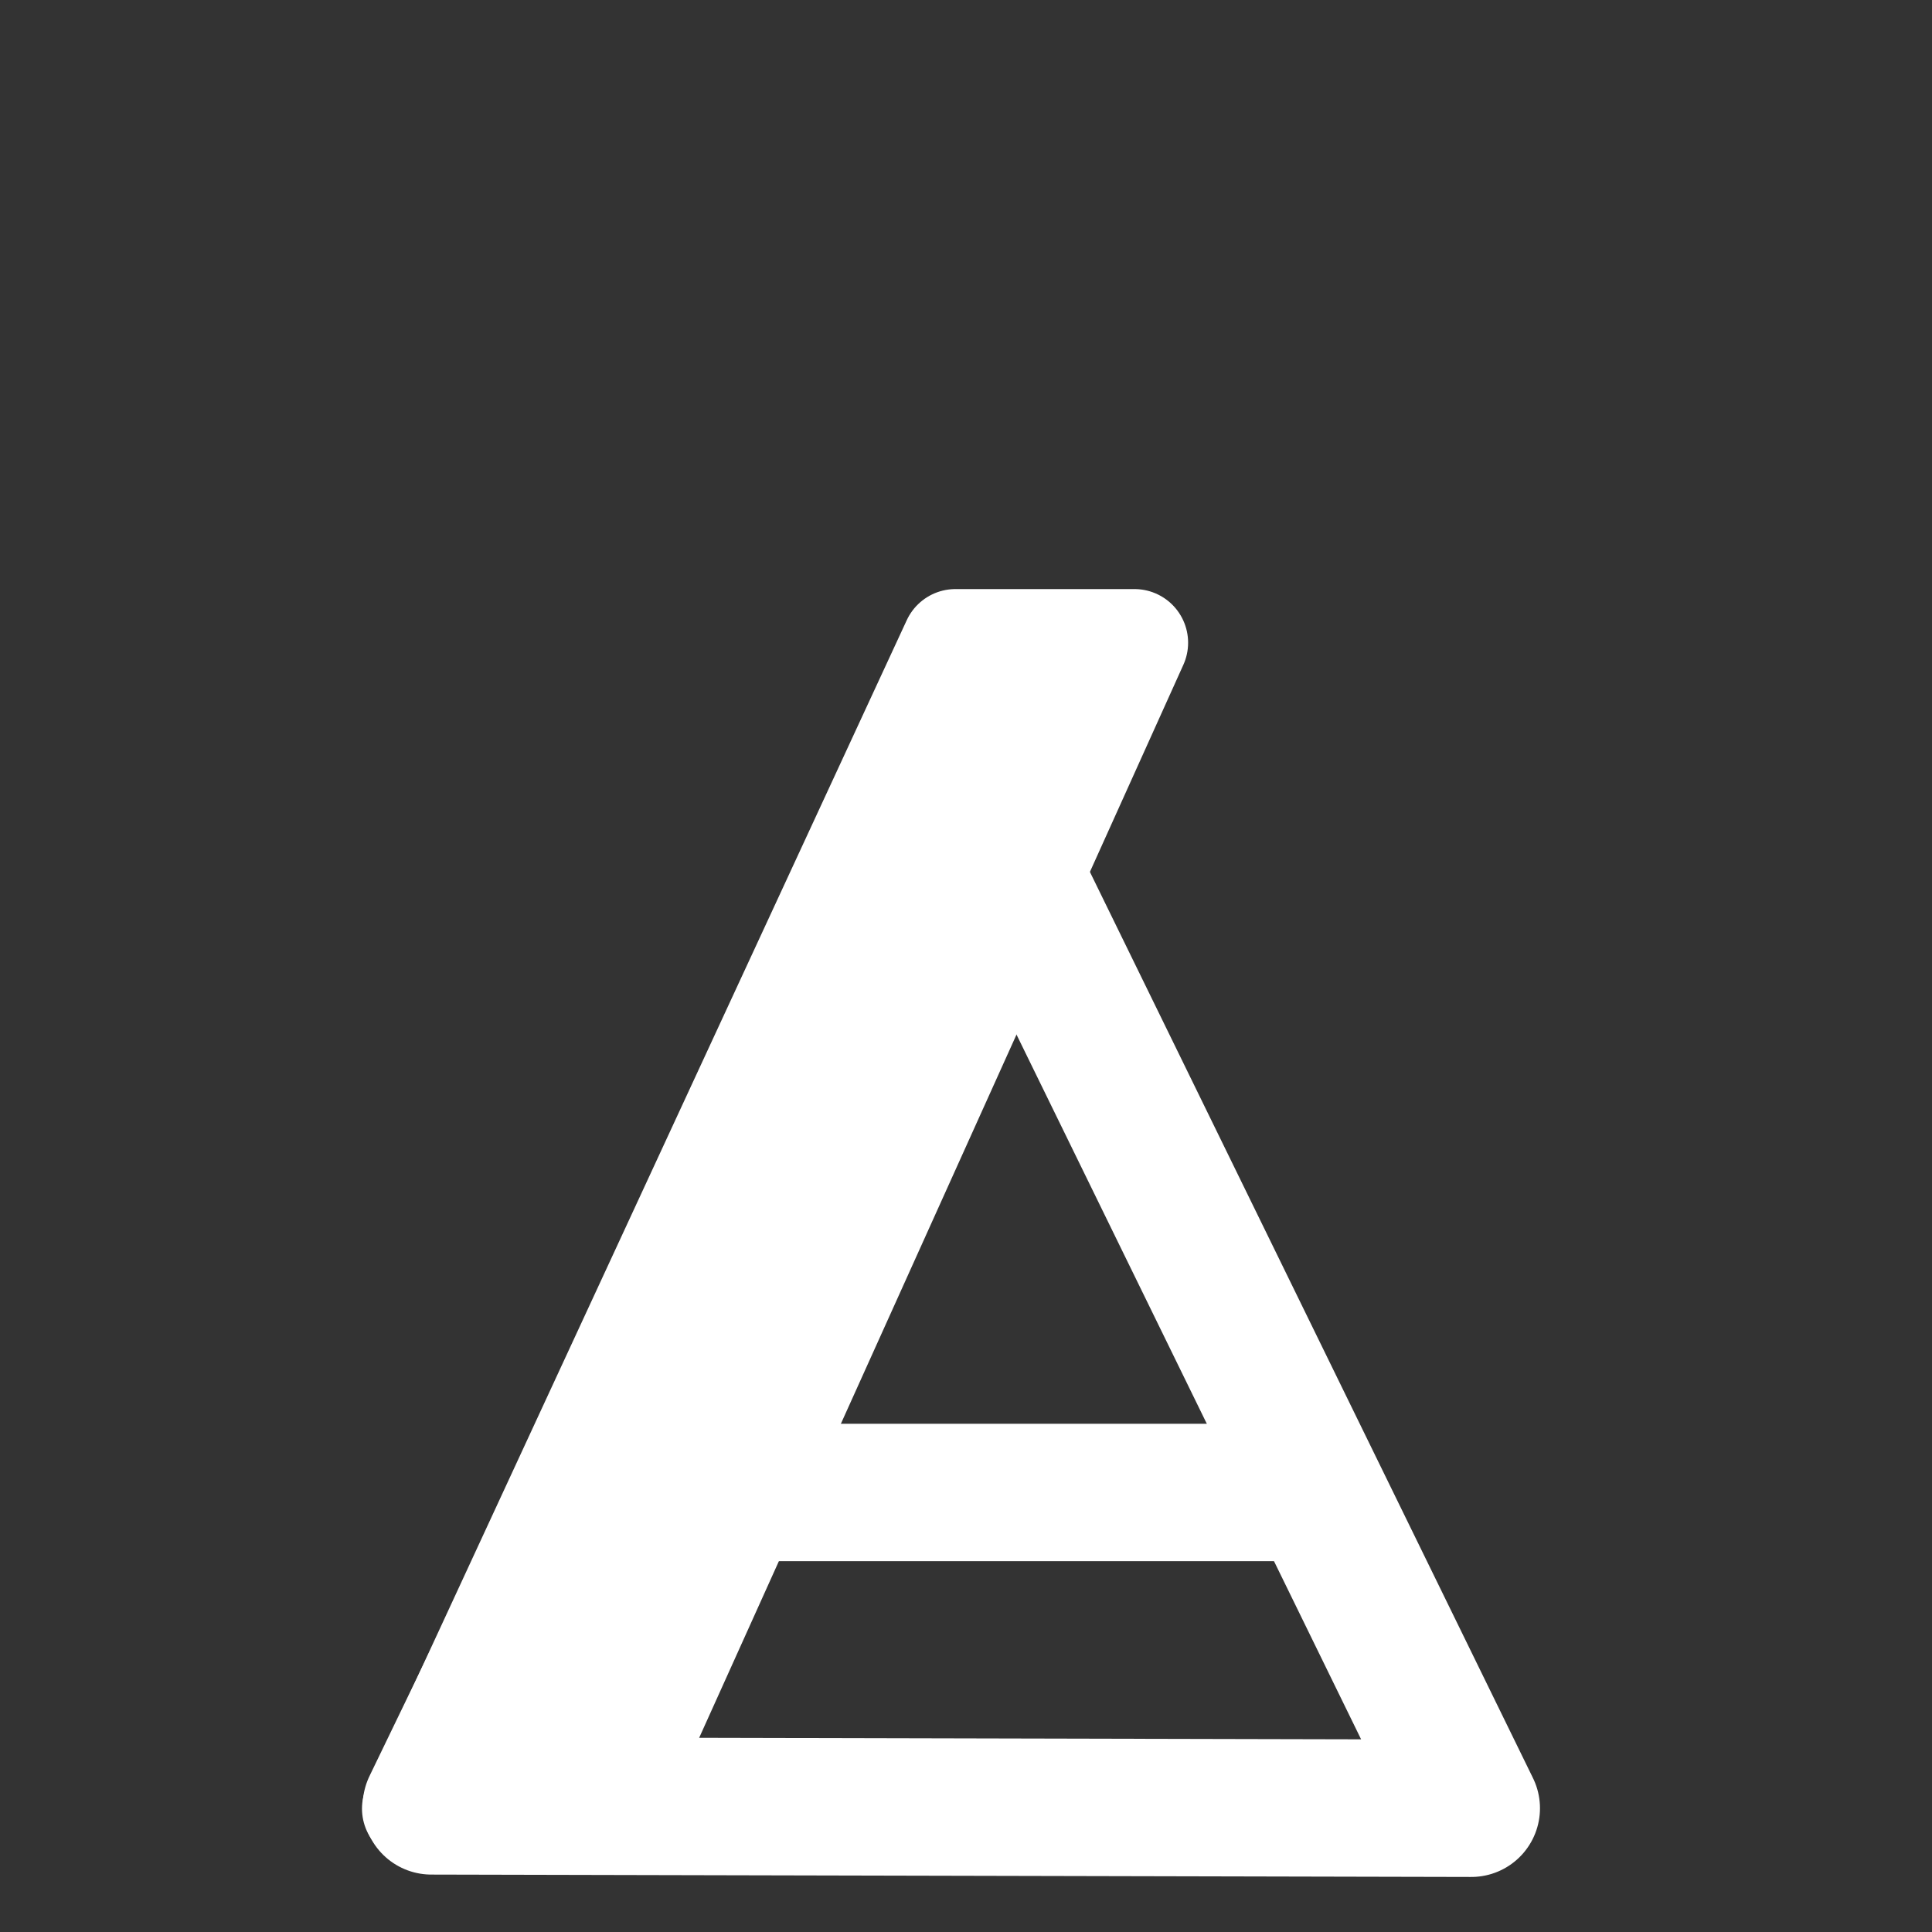 <svg
  xmlns="http://www.w3.org/2000/svg"
  viewBox="0 0 900 900"
  width="900"
  height="900"
  style="--stroke-color: #ffffff">
  <rect x="0" y="0" width="900" height="900" fill="#333333" stroke="none"/>
  <style>
    path {
      stroke: #ffffff;
    }
  </style>
  <path
    d="M200.95 841.25c161.48.37 322.95.74 484.43 1.11C604.08 676.1 522.79 509.85 441.5 343.59 361.32 509.48 281.13 675.36 200.95 841.25Z"
    fill="none"
    stroke-width="64"
    stroke-linecap="round"
    stroke-linejoin="round"/>
  <path
    d="M333.23 695.25h269.72"
    fill="none"
    stroke-width="64"/>
  <path
    d="M193.63 842.54 445.09 299.41h83.38L283.38 842.54Z"
    fill="#ffffff"
    stroke-width="50"
    stroke-linecap="round"
    stroke-linejoin="round"/>
</svg>
